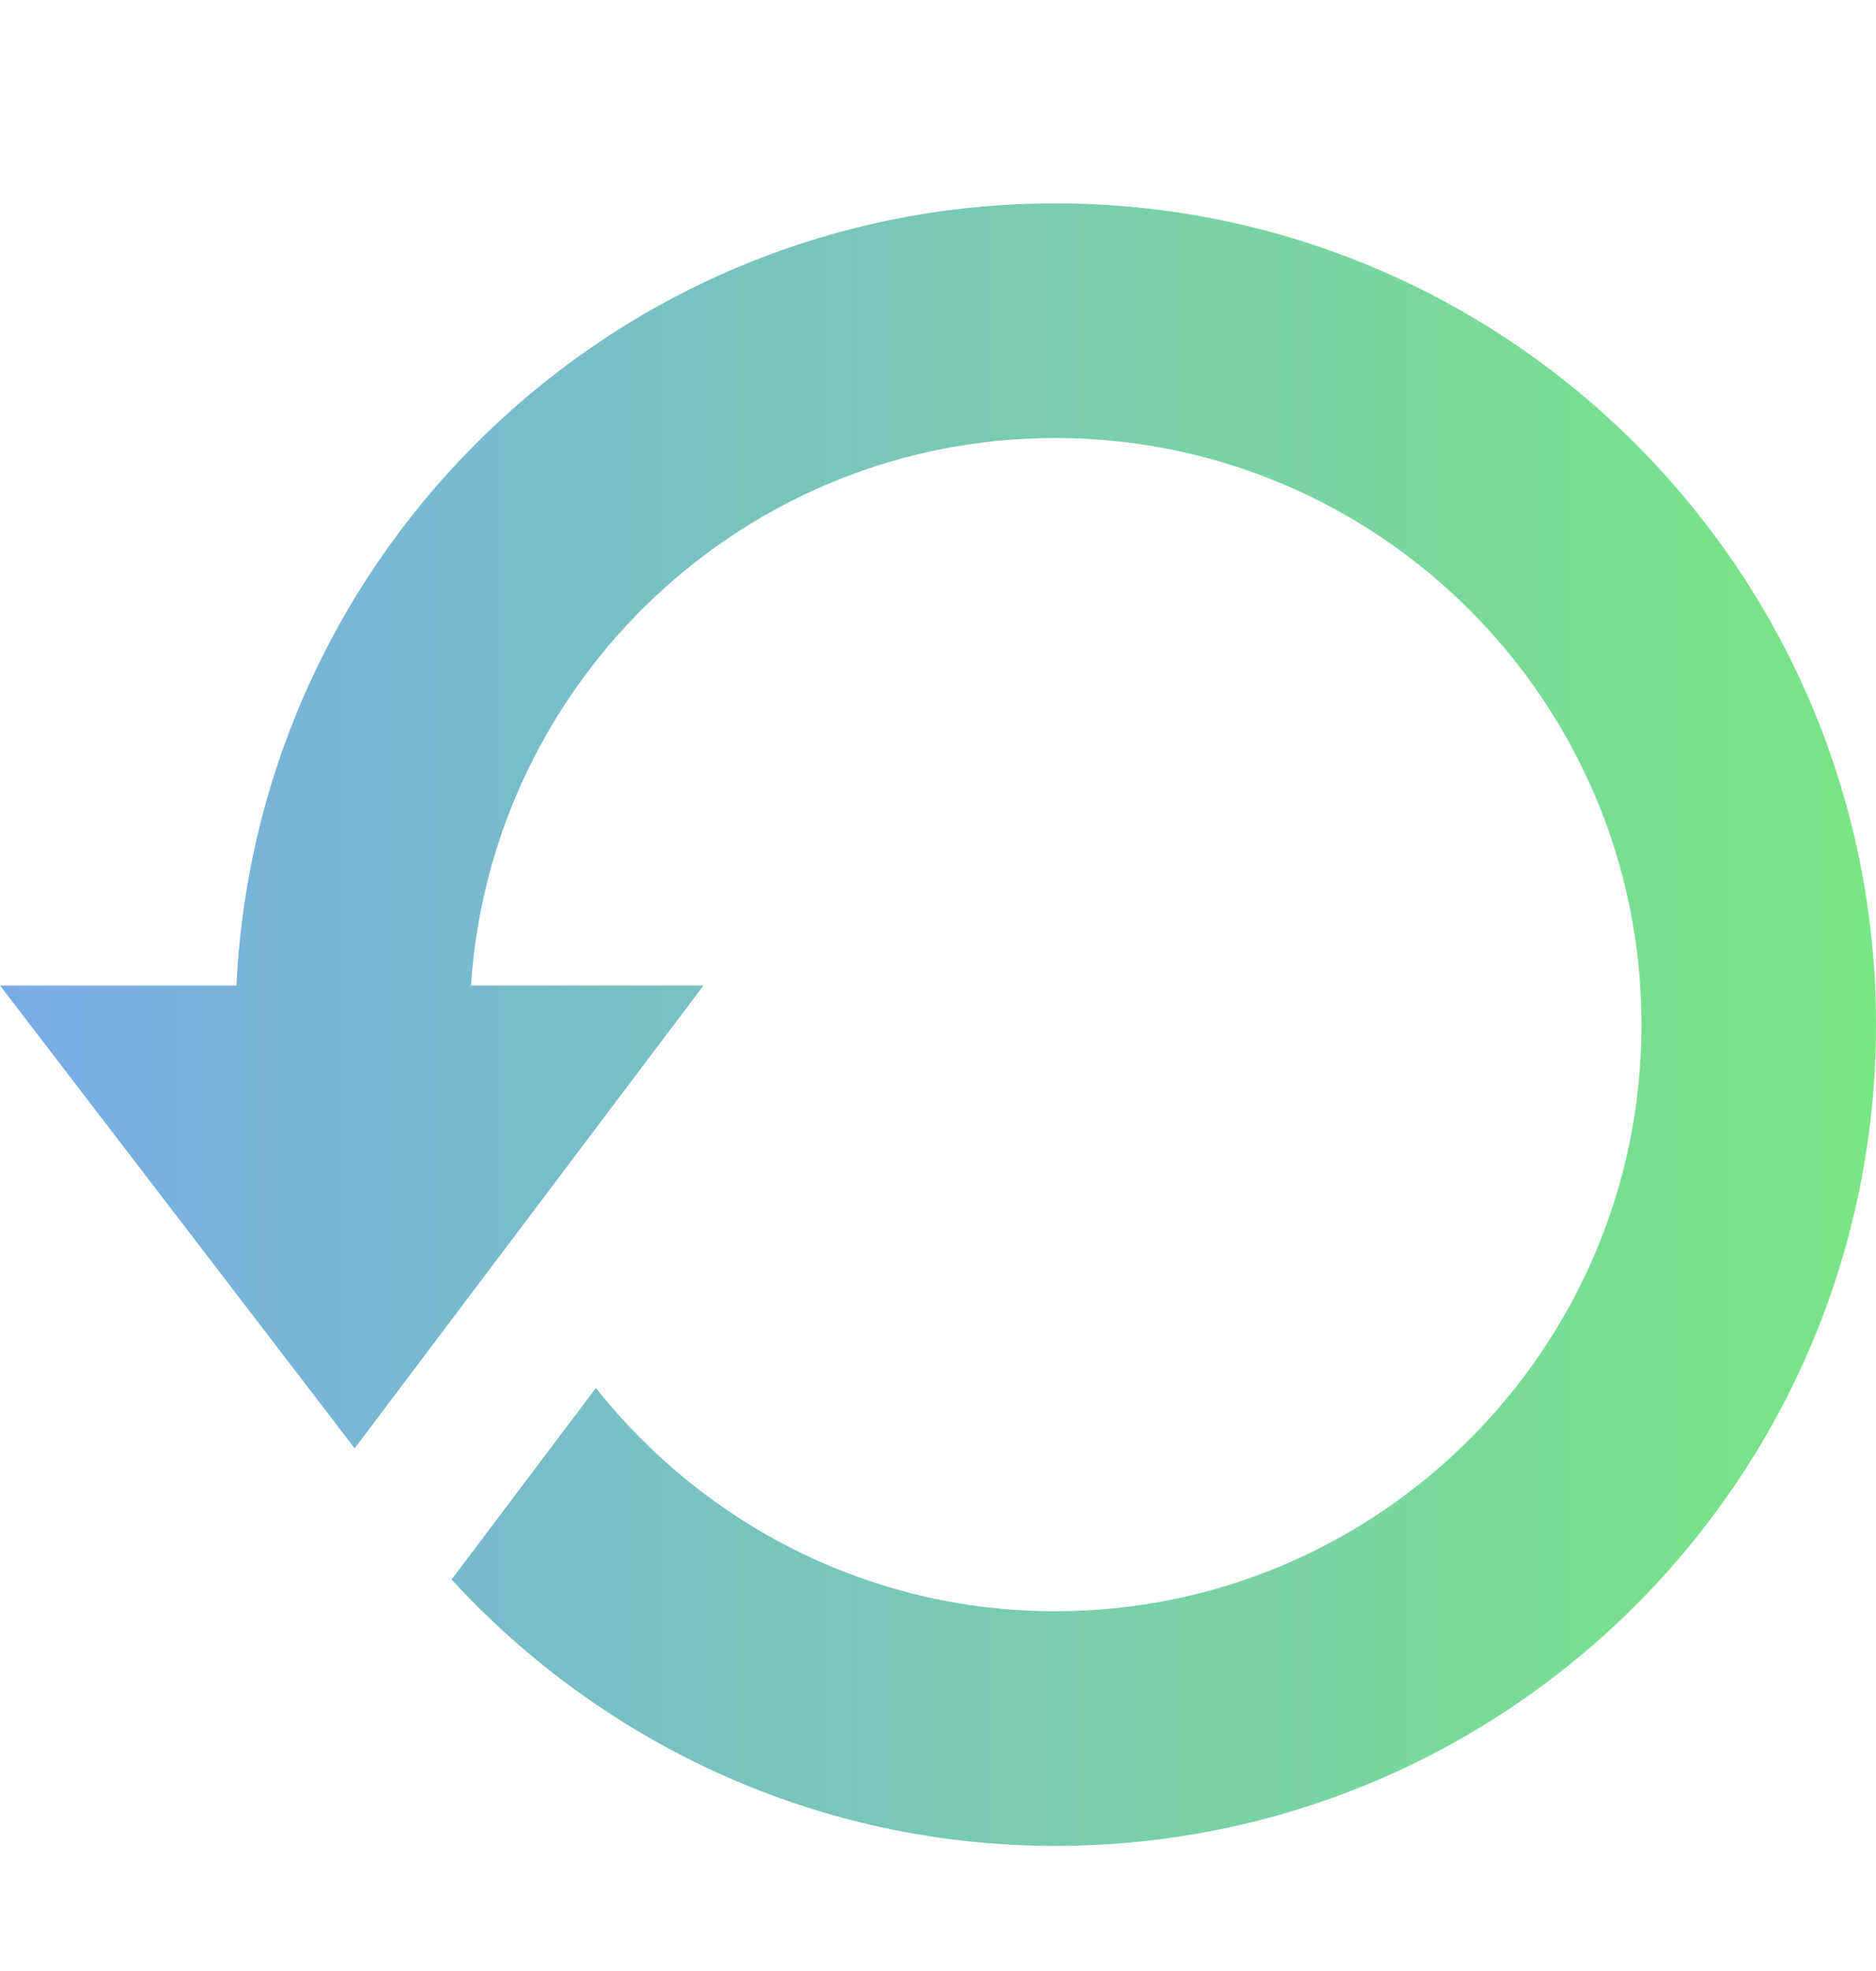 <svg width="20" height="21" viewBox="0 0 20 21" fill="none" xmlns="http://www.w3.org/2000/svg">
<path d="M11.25 2.167C6.559 2.167 2.74 5.863 2.521 10.5H0L3.781 15.431L7.5 10.5H5.021C5.237 7.248 7.944 4.667 11.25 4.667C14.697 4.667 17.5 7.47 17.5 10.917C17.5 14.363 14.697 17.167 11.25 17.167C9.266 17.167 7.498 16.234 6.353 14.788L4.814 16.829C6.413 18.569 8.701 19.667 11.25 19.667C16.082 19.667 20 15.748 20 10.917C20 6.085 16.082 2.167 11.25 2.167Z" fill="url(#paint0_linear_137_115)"/>
<defs>
<linearGradient id="paint0_linear_137_115" x1="5.58797e-09" y1="10.917" x2="20" y2="10.917" gradientUnits="userSpaceOnUse">
<stop stop-color="#79ACE6"/>
<stop offset="1" stop-color="#79E684"/>
<stop offset="1" stop-color="#79E684"/>
</linearGradient>
</defs>
</svg>
